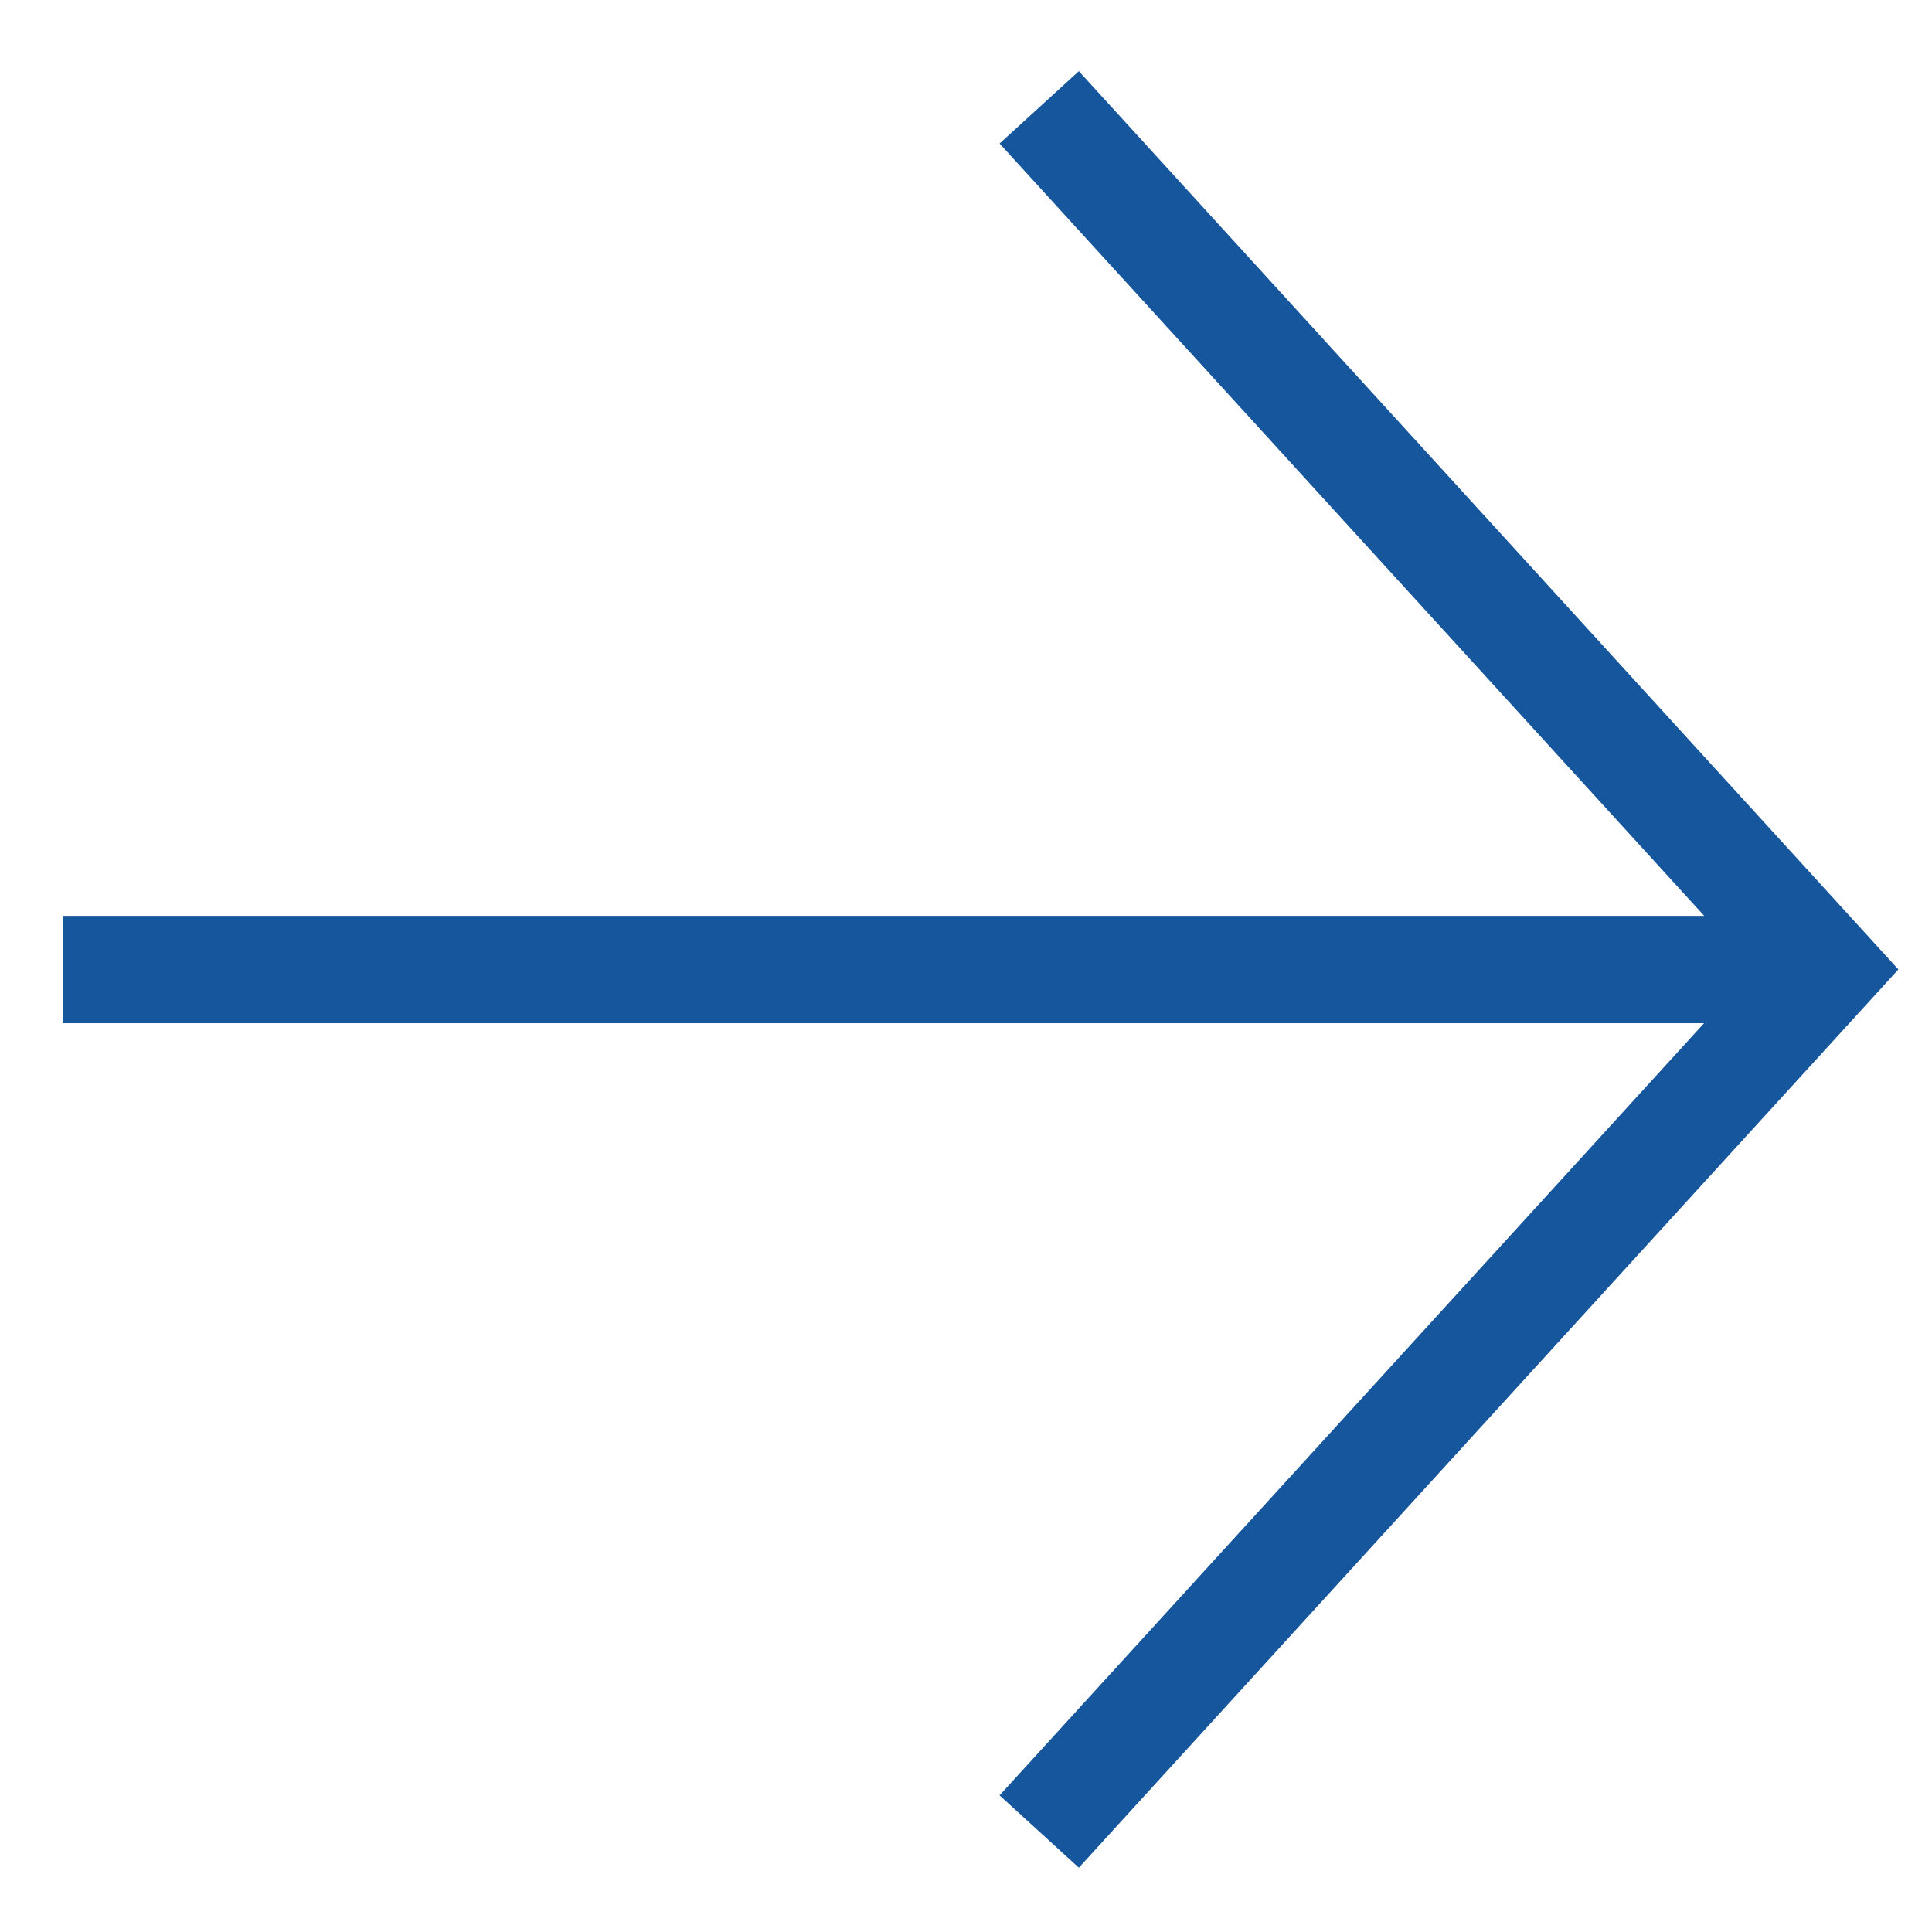 <svg width="18" height="18" viewBox="0 0 18 18" fill="none" xmlns="http://www.w3.org/2000/svg">
<path d="M16.707 9.033L0.585 9.033" stroke="#16569C" stroke-miterlimit="10"/>
<path d="M9.682 17.064L17.01 9.032L9.682 1" stroke="#16569C" stroke-miterlimit="10"/>
</svg>
